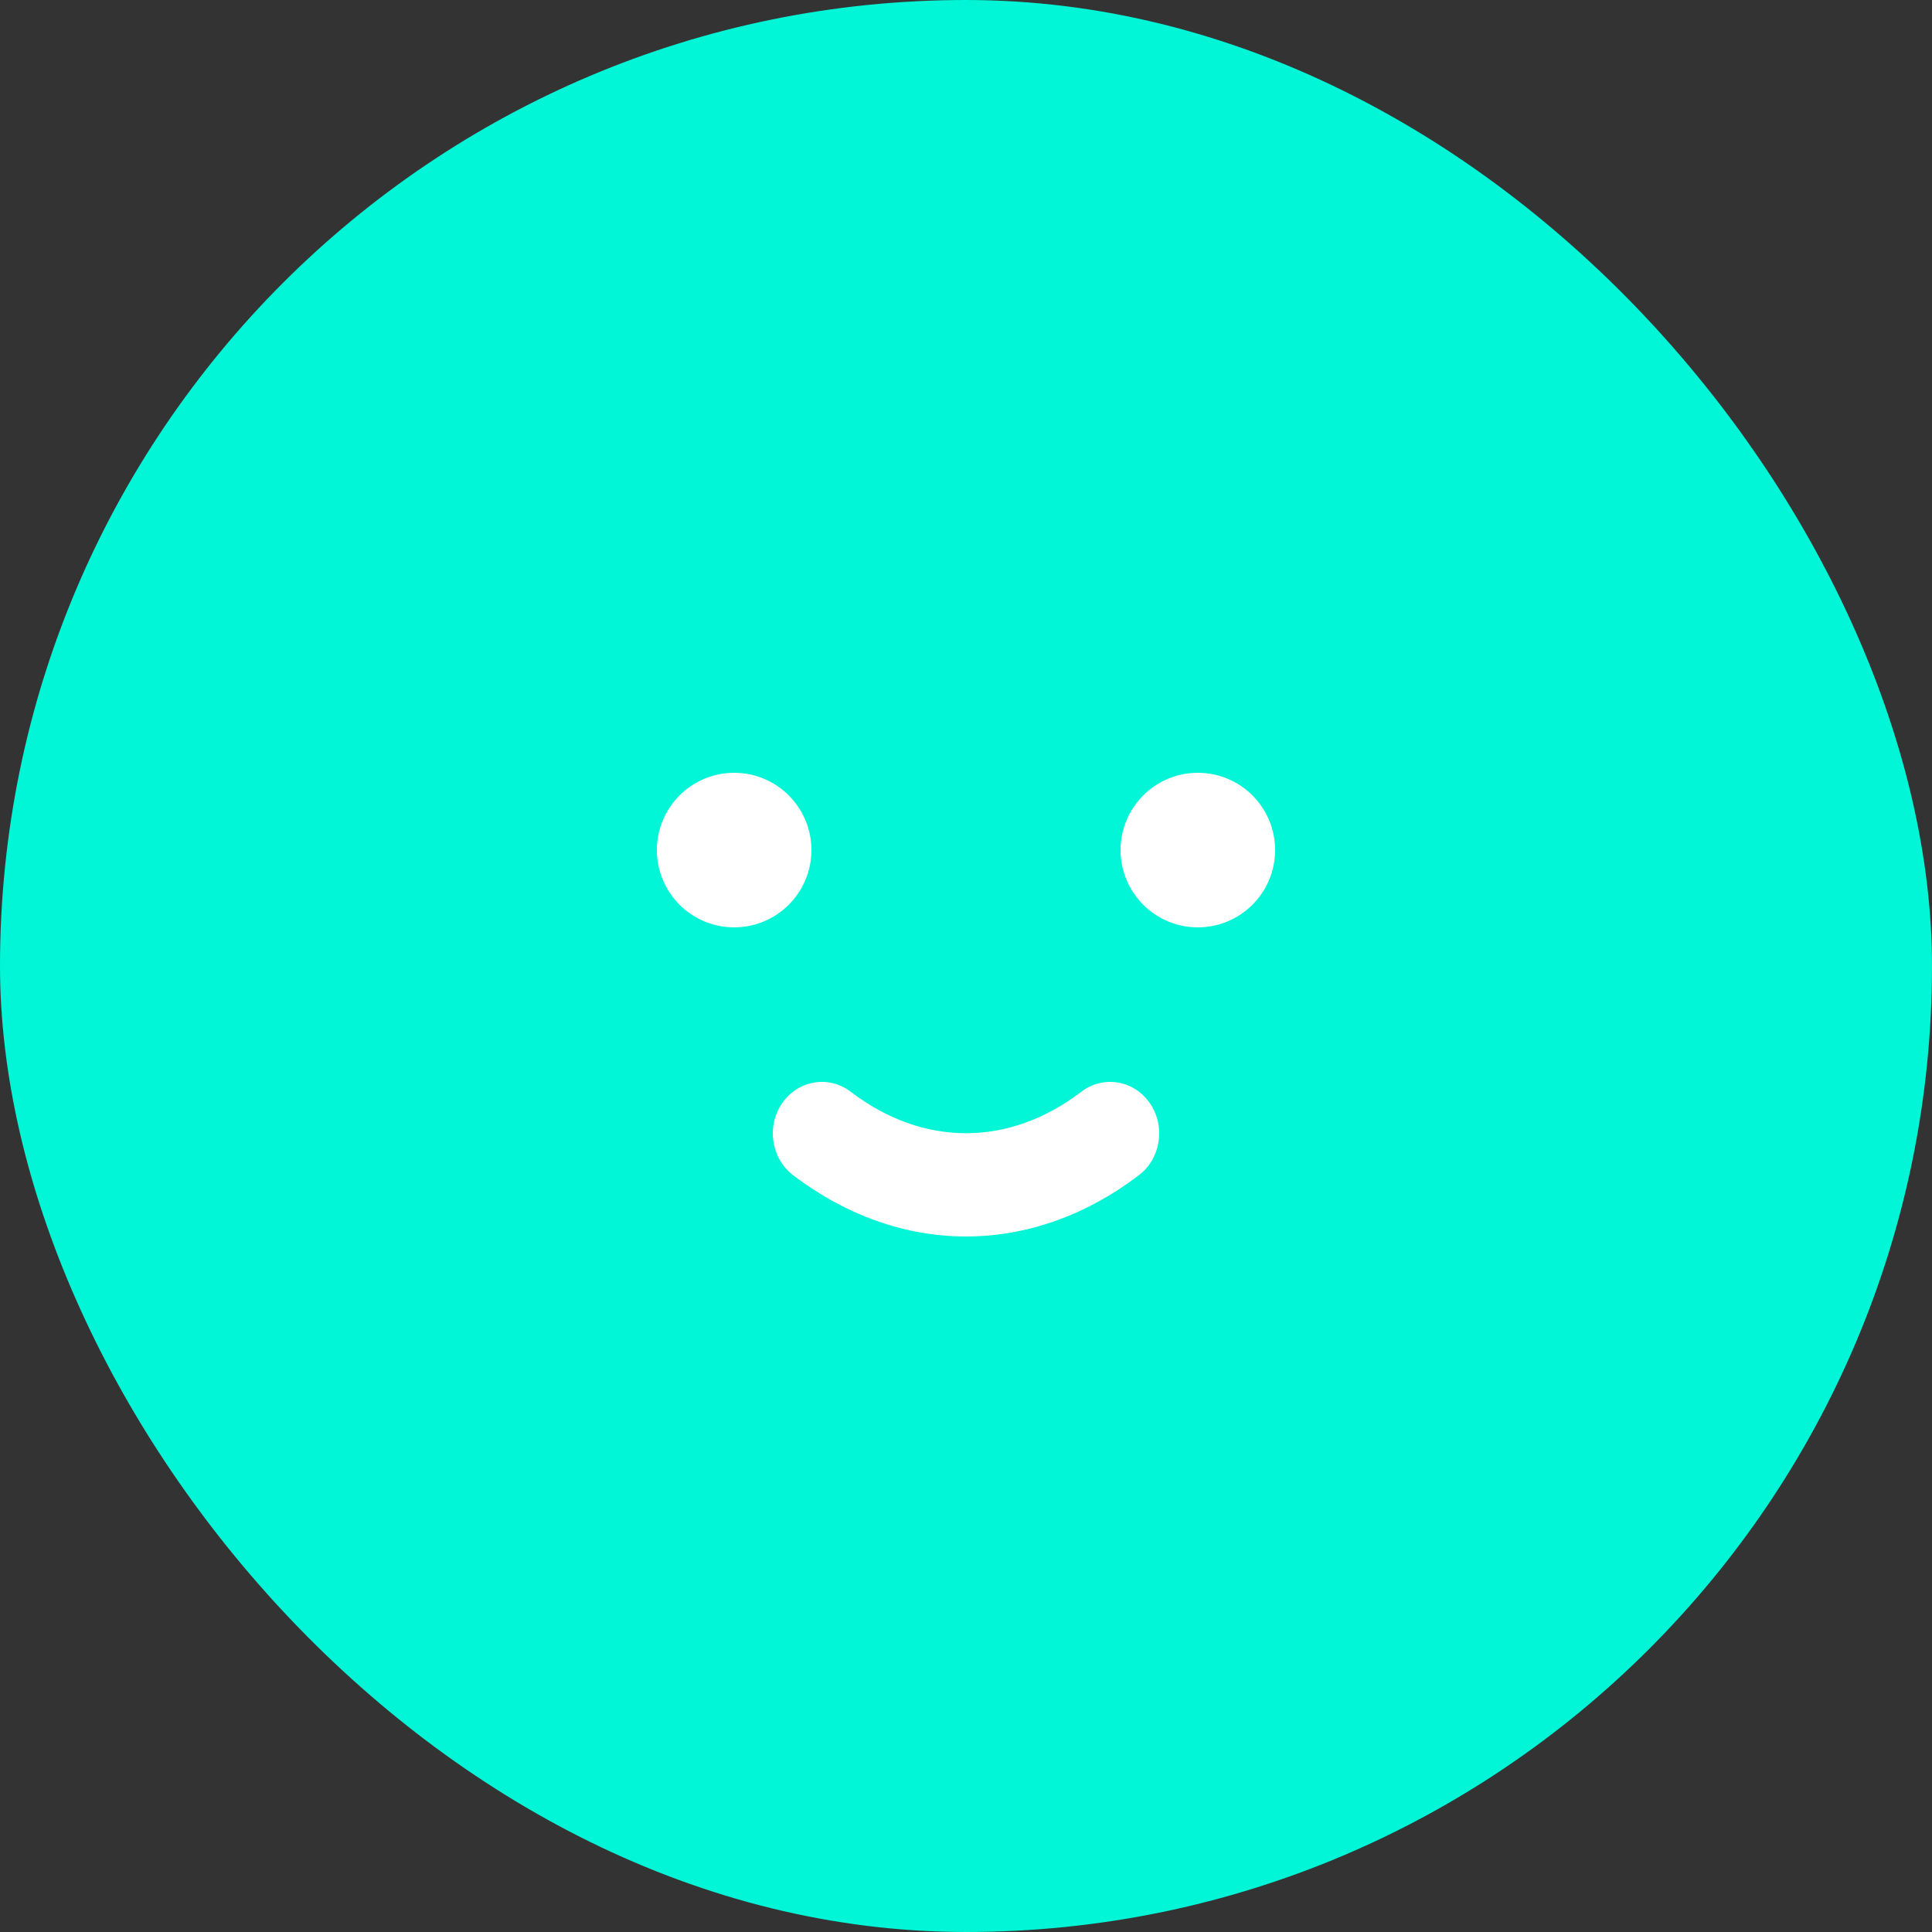 
<svg width="50px" height="50px" viewBox="0 0 50 50" version="1.1" xmlns="http://www.w3.org/2000/svg" xmlns:xlink="http://www.w3.org/1999/xlink">
    <rect x="0" y="0" width="50" height="50" fill="#333333" stroke="none"/>
    <defs>
        <rect id="path-1" x="0" y="0" width="50" height="50" rx="25"></rect>
    </defs>
    <g id="Page-1" stroke="none" stroke-width="1" fill="none" fill-rule="evenodd">
        <g id="BLOG-Categorie" transform="translate(-1200, -868)">
            <g id="NEW-COM" transform="translate(1200, 794)">
                <g id="Profil" transform="translate(0, 74)">
                    <g id="Avatar">
                        <mask id="mask-2" fill="white">
                            <use xlink:href="#path-1"></use>
                        </mask>
                        <use id="Mask" fill="#00F6D6" xlink:href="#path-1"></use>
                        <path d="M29.757,28.549 C30.169,29.145 30.044,29.979 29.477,30.412 C28.116,31.451 26.569,32 25,32 C23.431,32 21.884,31.451 20.523,30.412 C19.956,29.979 19.831,29.145 20.243,28.549 C20.654,27.953 21.452,27.822 22.017,28.255 C23.891,29.685 26.109,29.685 27.983,28.255 C28.548,27.822 29.346,27.953 29.757,28.549 Z M31,20 C32.104,20 33,20.896 33,22 C33,23.104 32.104,24 31,24 C29.896,24 29,23.104 29,22 C29,20.896 29.896,20 31,20 Z M19,20 C20.104,20 21,20.896 21,22 C21,23.104 20.104,24 19,24 C17.896,24 17,23.104 17,22 C17,20.896 17.896,20 19,20 Z" id="Combined-Shape" fill="#FFFFFF" mask="url(#mask-2)"></path>
                    </g>
                </g>
            </g>
        </g>
    </g>
</svg>
